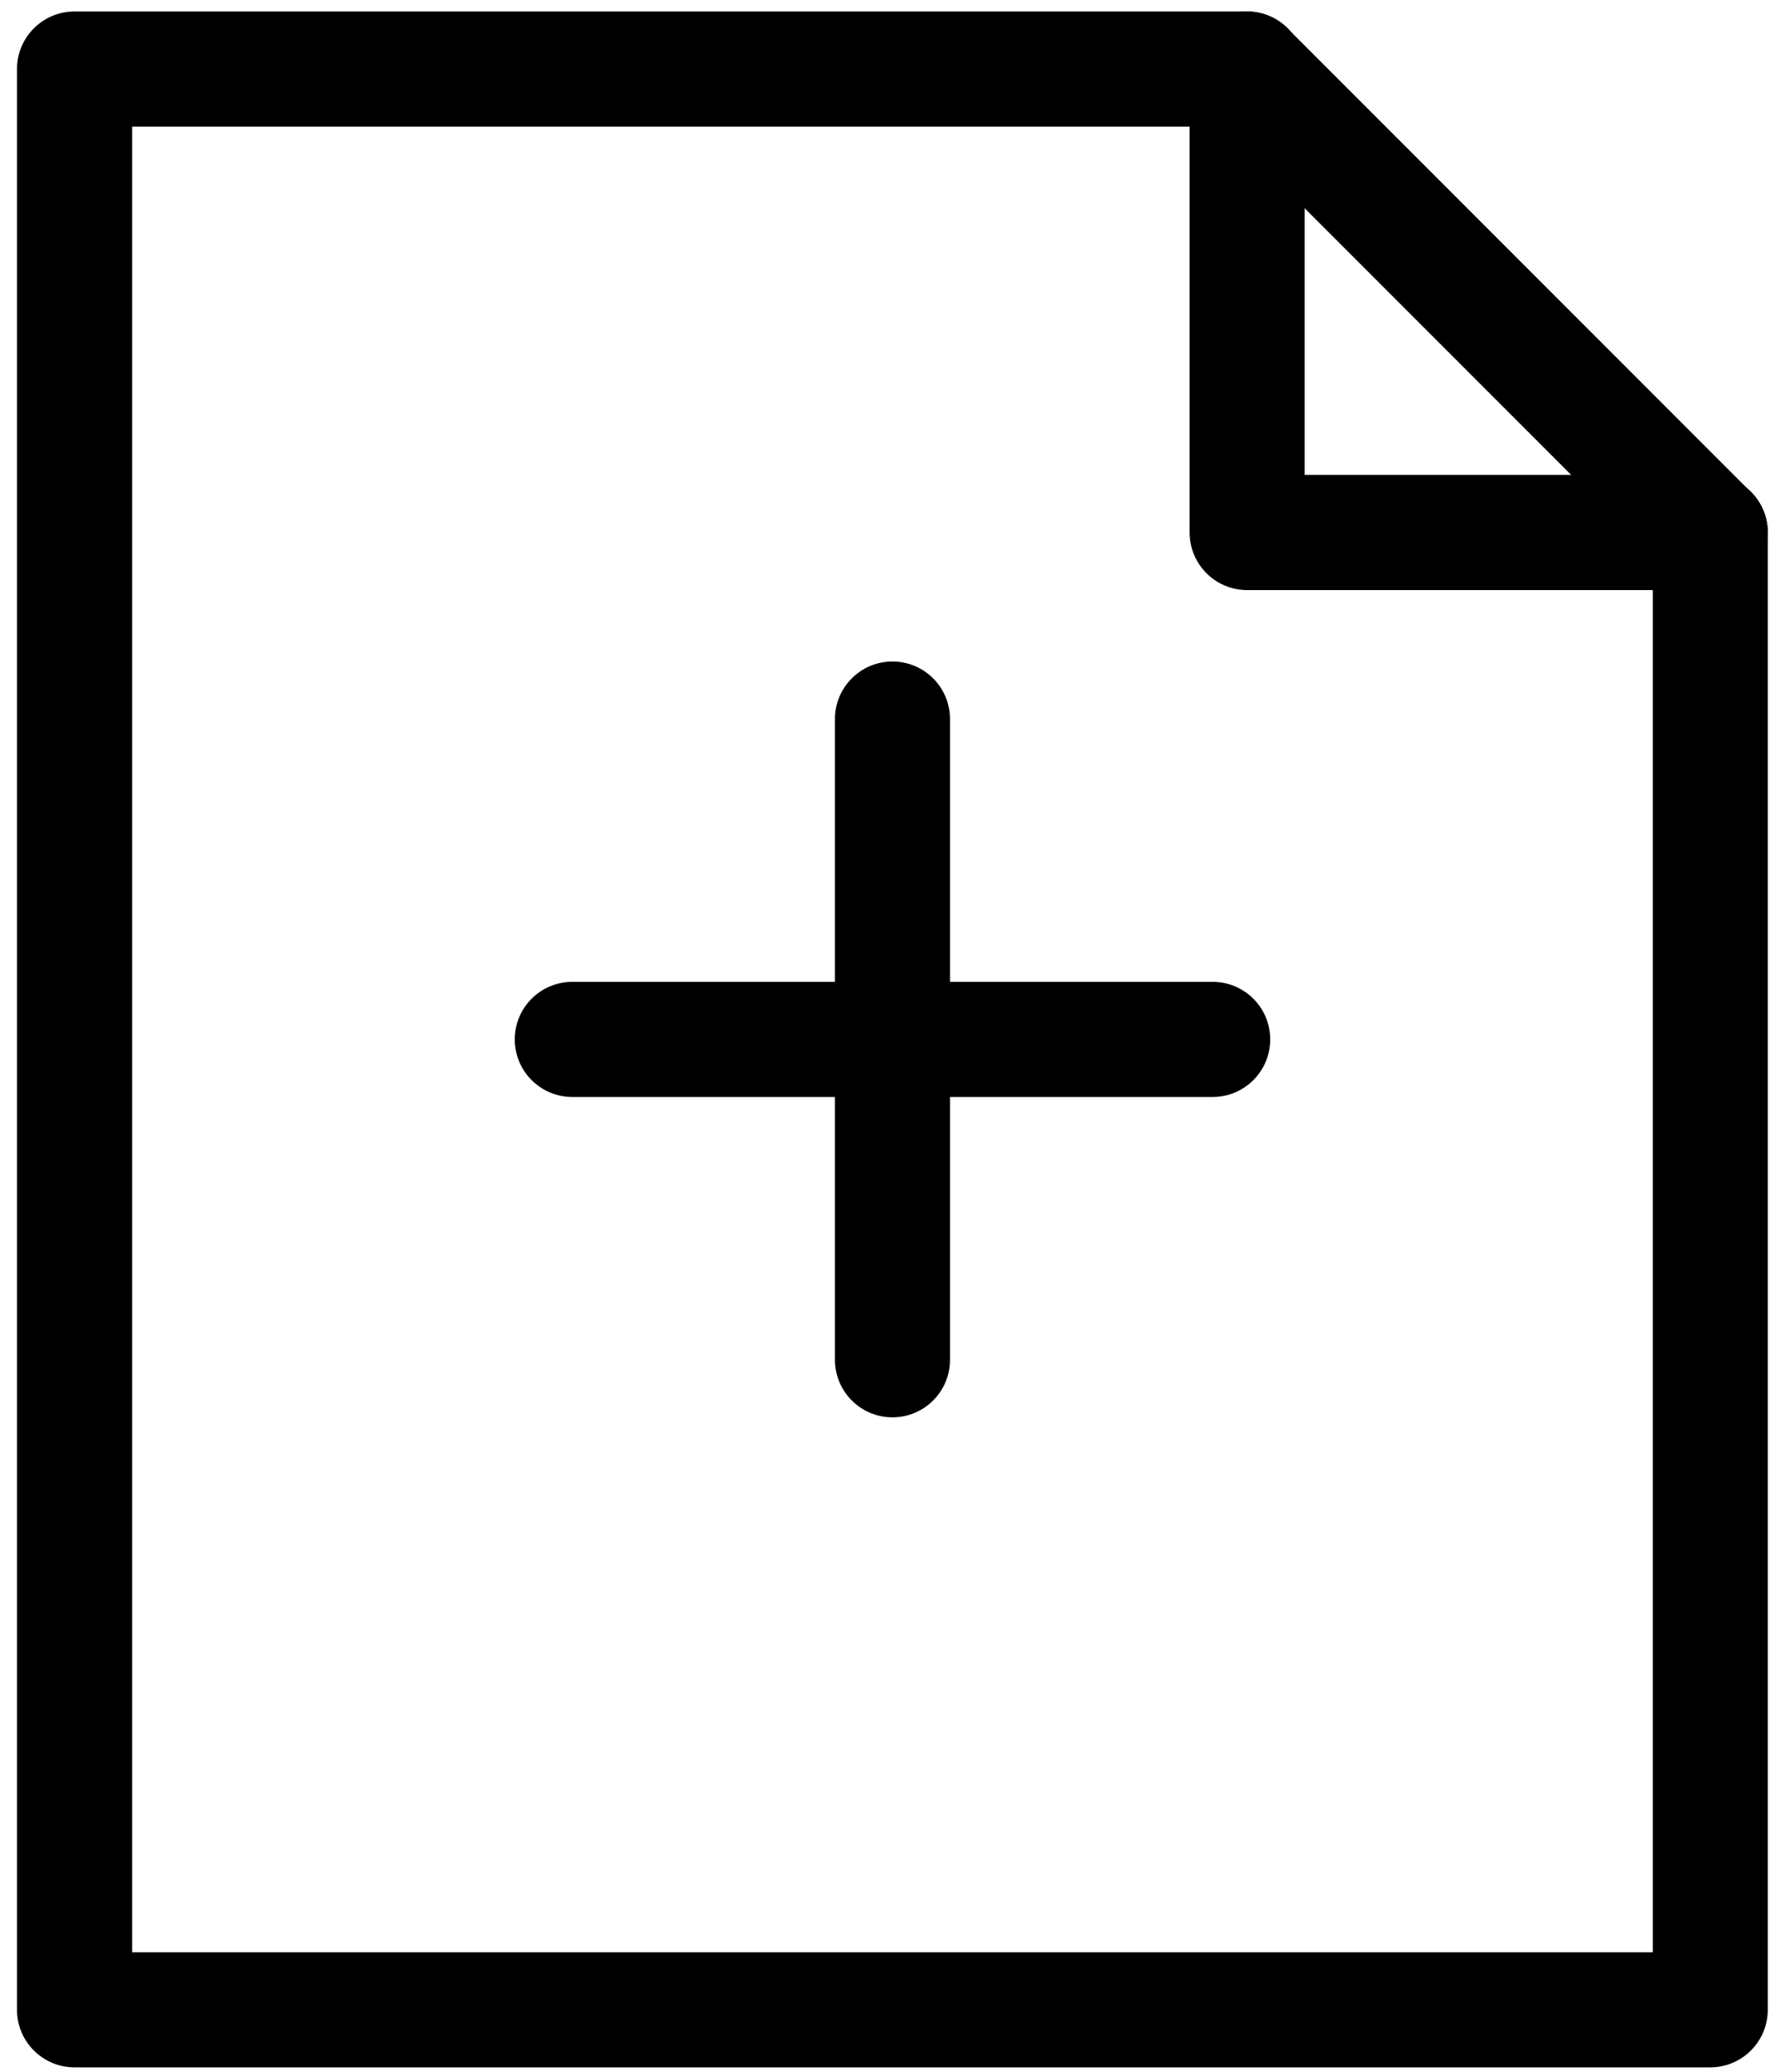 <svg width="100" height="117" viewBox="0 0 100 117" xmlns="http://www.w3.org/2000/svg"><path d="M96.63 33.32H70.46c-1.796 0-3.25-1.455-3.25-3.25V3.897c0-1.794 1.454-3.25 3.25-3.25 1.794 0 3.248 1.456 3.248 3.25v22.92h22.92c1.796 0 3.25 1.456 3.25 3.25 0 1.797-1.454 3.252-3.25 3.252"/><path d="M7.465 110.238H93.38V31.43L69.1 7.15H7.464v103.088zm89.164 6.5H4.21c-1.795 0-3.25-1.455-3.25-3.25V3.898c0-1.794 1.455-3.25 3.25-3.25h66.23c.862 0 1.69.343 2.3.954l26.182 26.183c.61.61.952 1.436.952 2.298v83.405c0 1.795-1.456 3.25-3.25 3.25z"/><path d="M68.513 61.943h-36.18c-1.796 0-3.25-1.455-3.25-3.25s1.454-3.25 3.25-3.25h36.18c1.795 0 3.25 1.455 3.25 3.25s-1.455 3.25-3.25 3.25"/><path d="M50.422 80.033c-1.795 0-3.25-1.454-3.25-3.25v-36.18c0-1.795 1.455-3.25 3.25-3.25s3.25 1.455 3.25 3.25v36.18c0 1.796-1.455 3.25-3.25 3.25"/></svg>